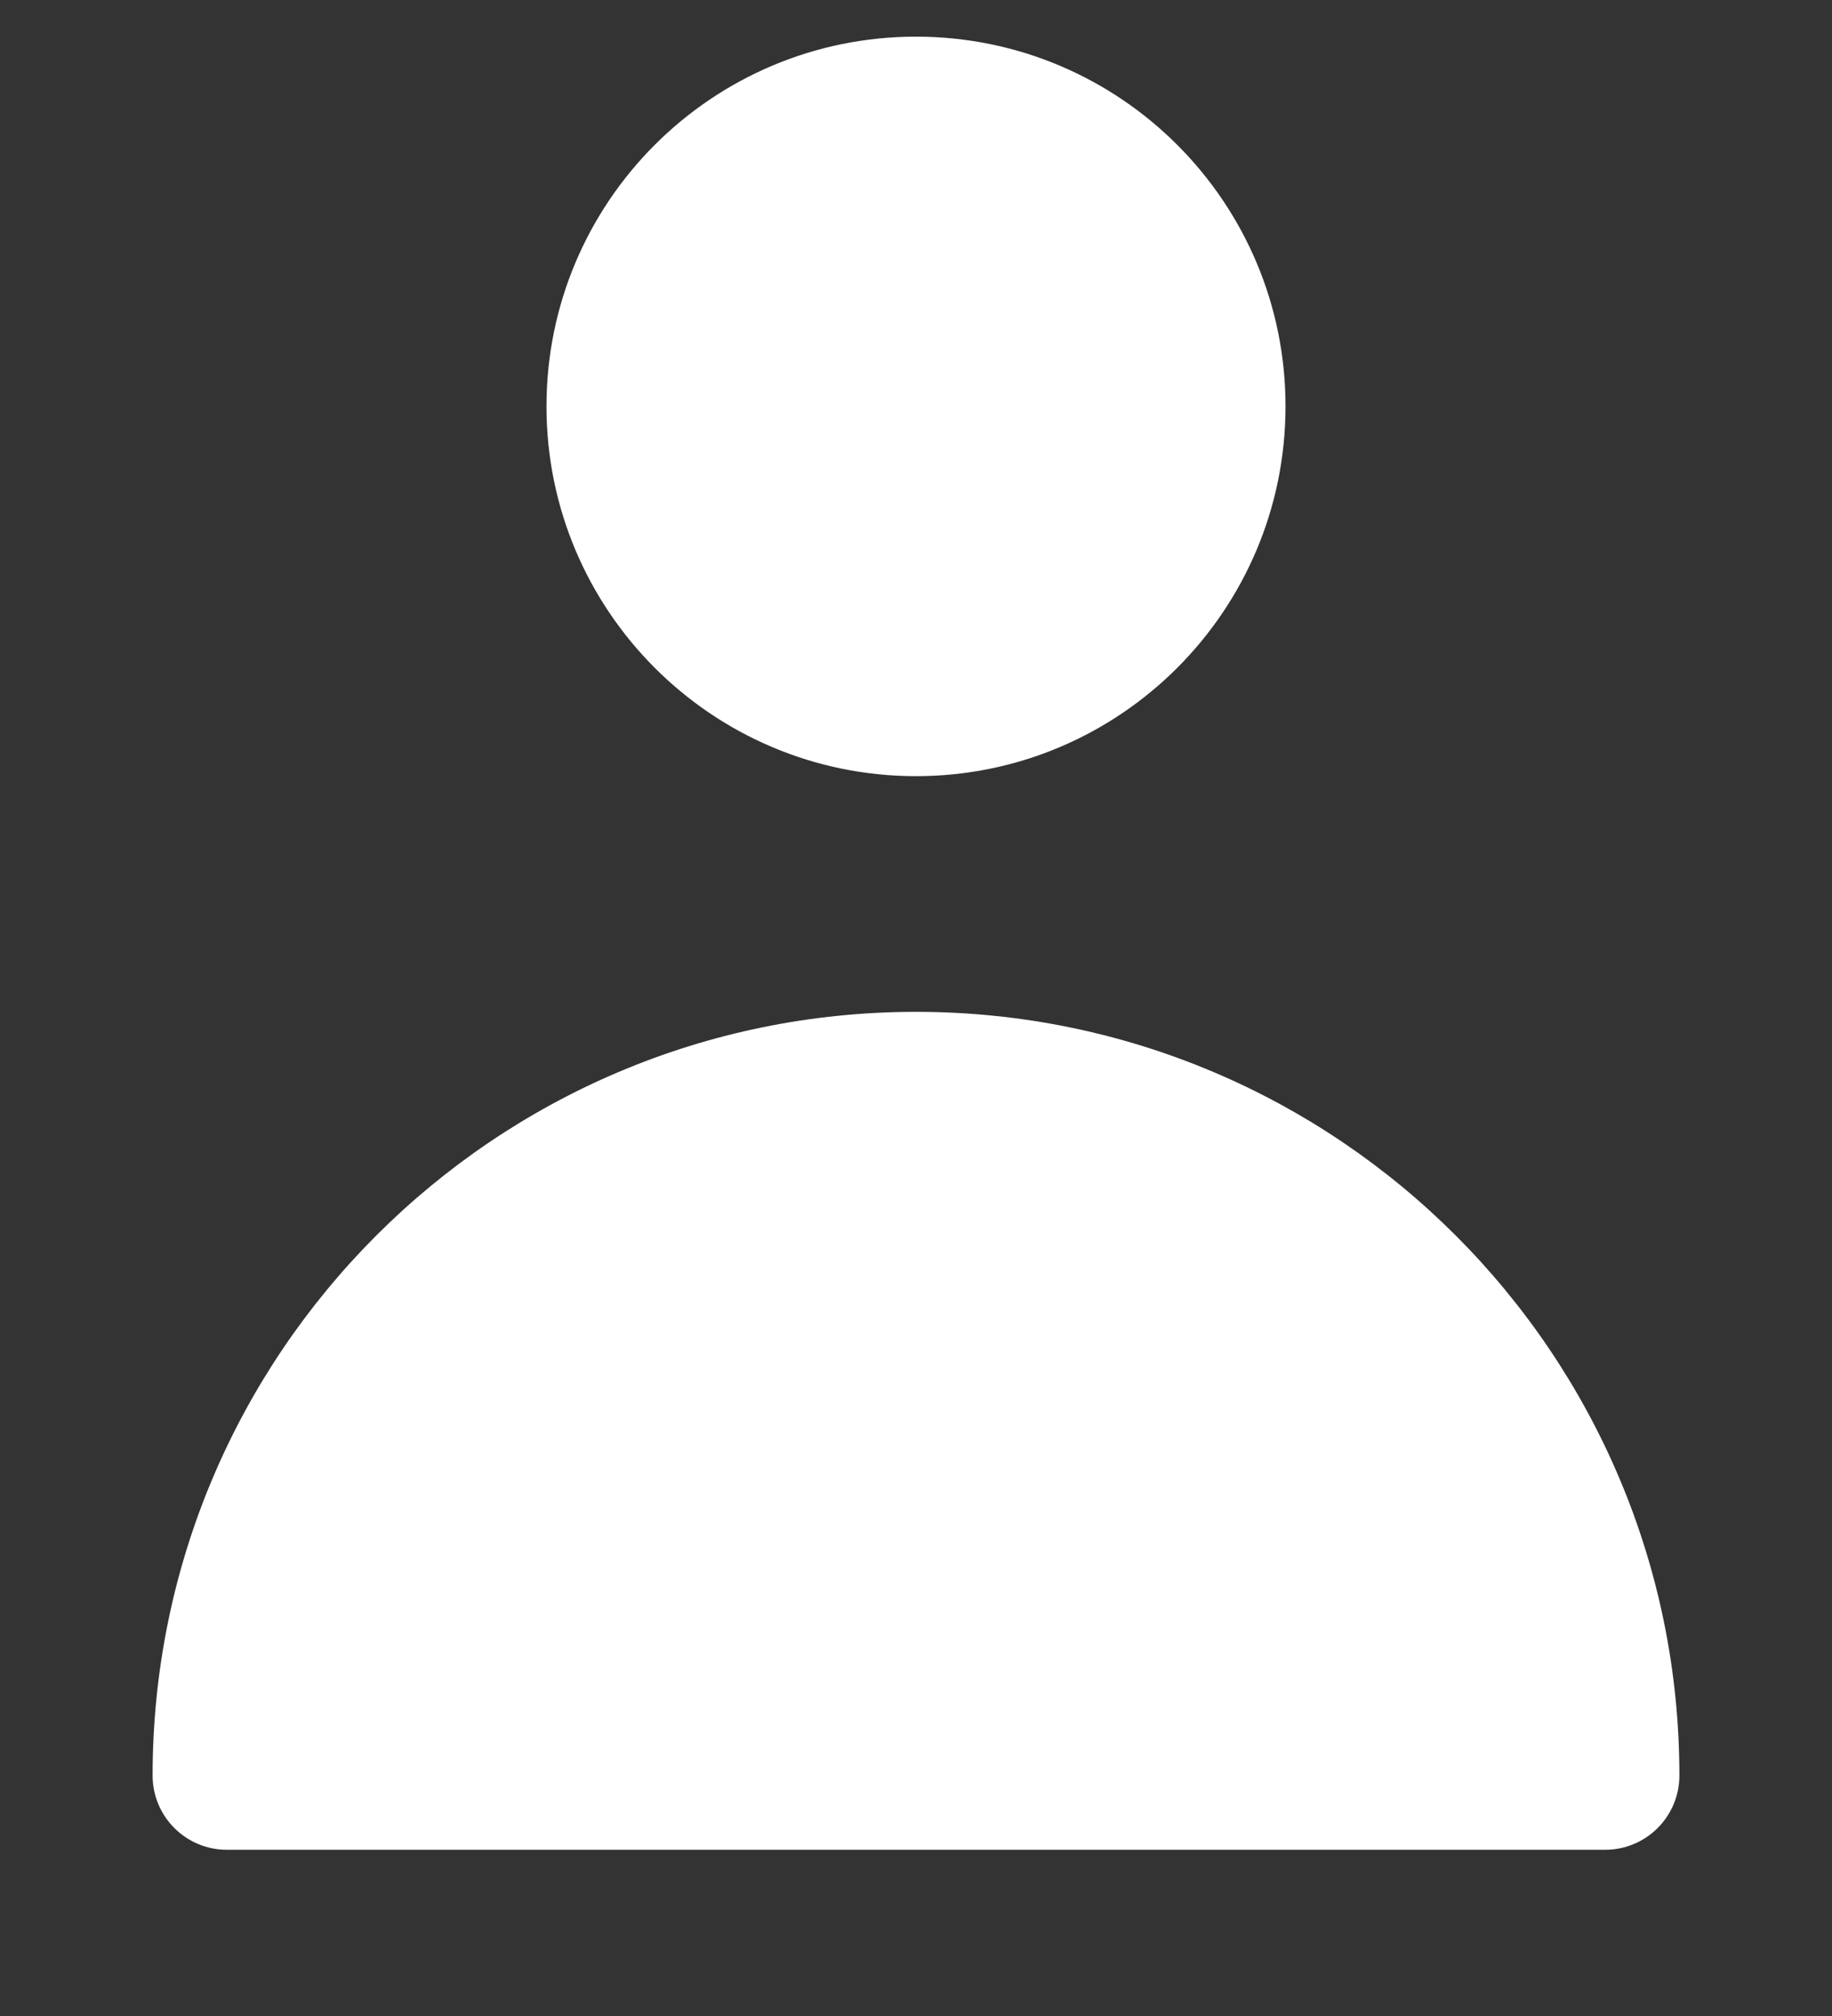 <svg width="10" height="11" viewBox="0 0 10 11" fill="none" xmlns="http://www.w3.org/2000/svg">
<rect x="0" y="0" width="10" height="11" fill="#333333" stroke="none"/>
<path fill-rule="evenodd" clip-rule="evenodd" d="M5 0.2C3.886 0.2 2.983 1.103 2.983 2.217C2.983 3.331 3.886 4.235 5 4.235C6.114 4.235 7.017 3.331 7.017 2.217C7.017 1.103 6.114 0.2 5 0.2ZM0.833 9.688C0.833 9.912 1.015 10.093 1.238 10.093H8.762C8.985 10.093 9.167 9.912 9.167 9.688C9.167 7.387 7.301 5.521 5 5.521C2.699 5.521 0.833 7.387 0.833 9.688Z" fill="white"/>
</svg>
